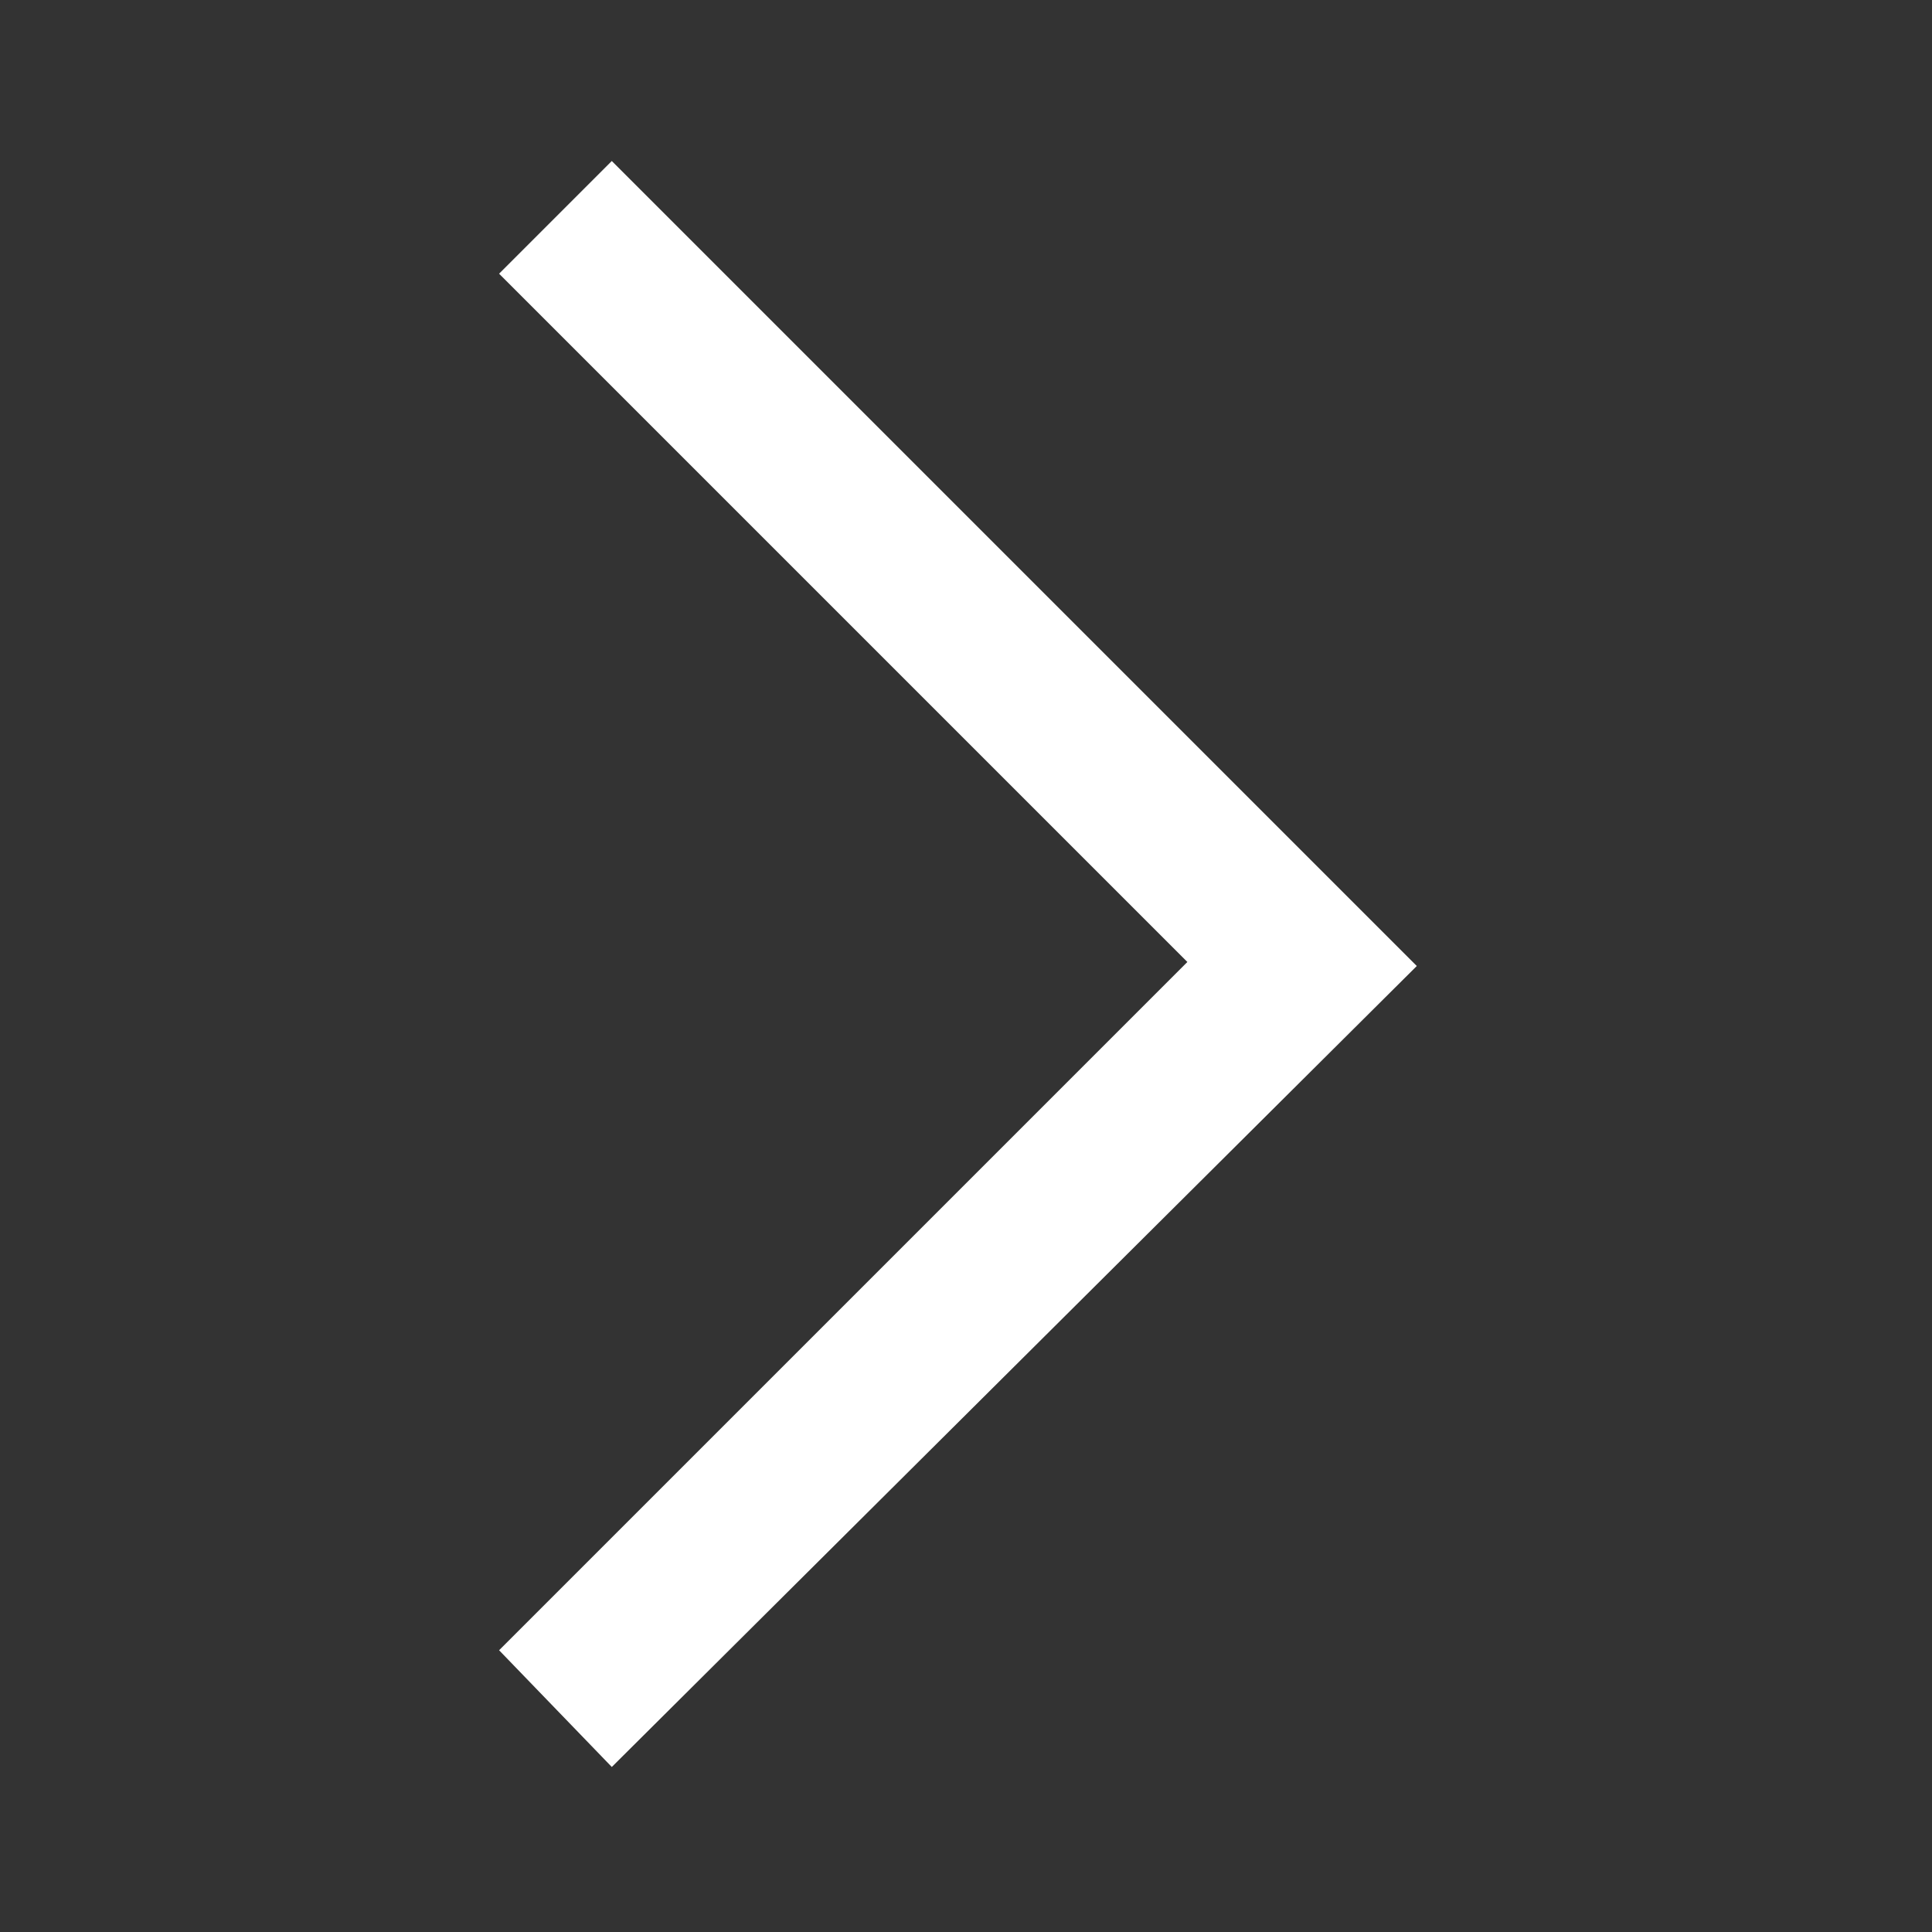<?xml version="1.0" encoding="UTF-8"?><svg id="a" xmlns="http://www.w3.org/2000/svg" viewBox="0 0 48 48"><rect x="0" y="0" width="48" height="48" fill="#333333" stroke="none"/><defs><style>.st0{fill:#fff;}</style></defs><path class="st0" d="M15.2,43.9L12.4,41l17.1-17.1L12.4,6.8l2.8-2.8l20,20L15.2,43.9z"/></svg>